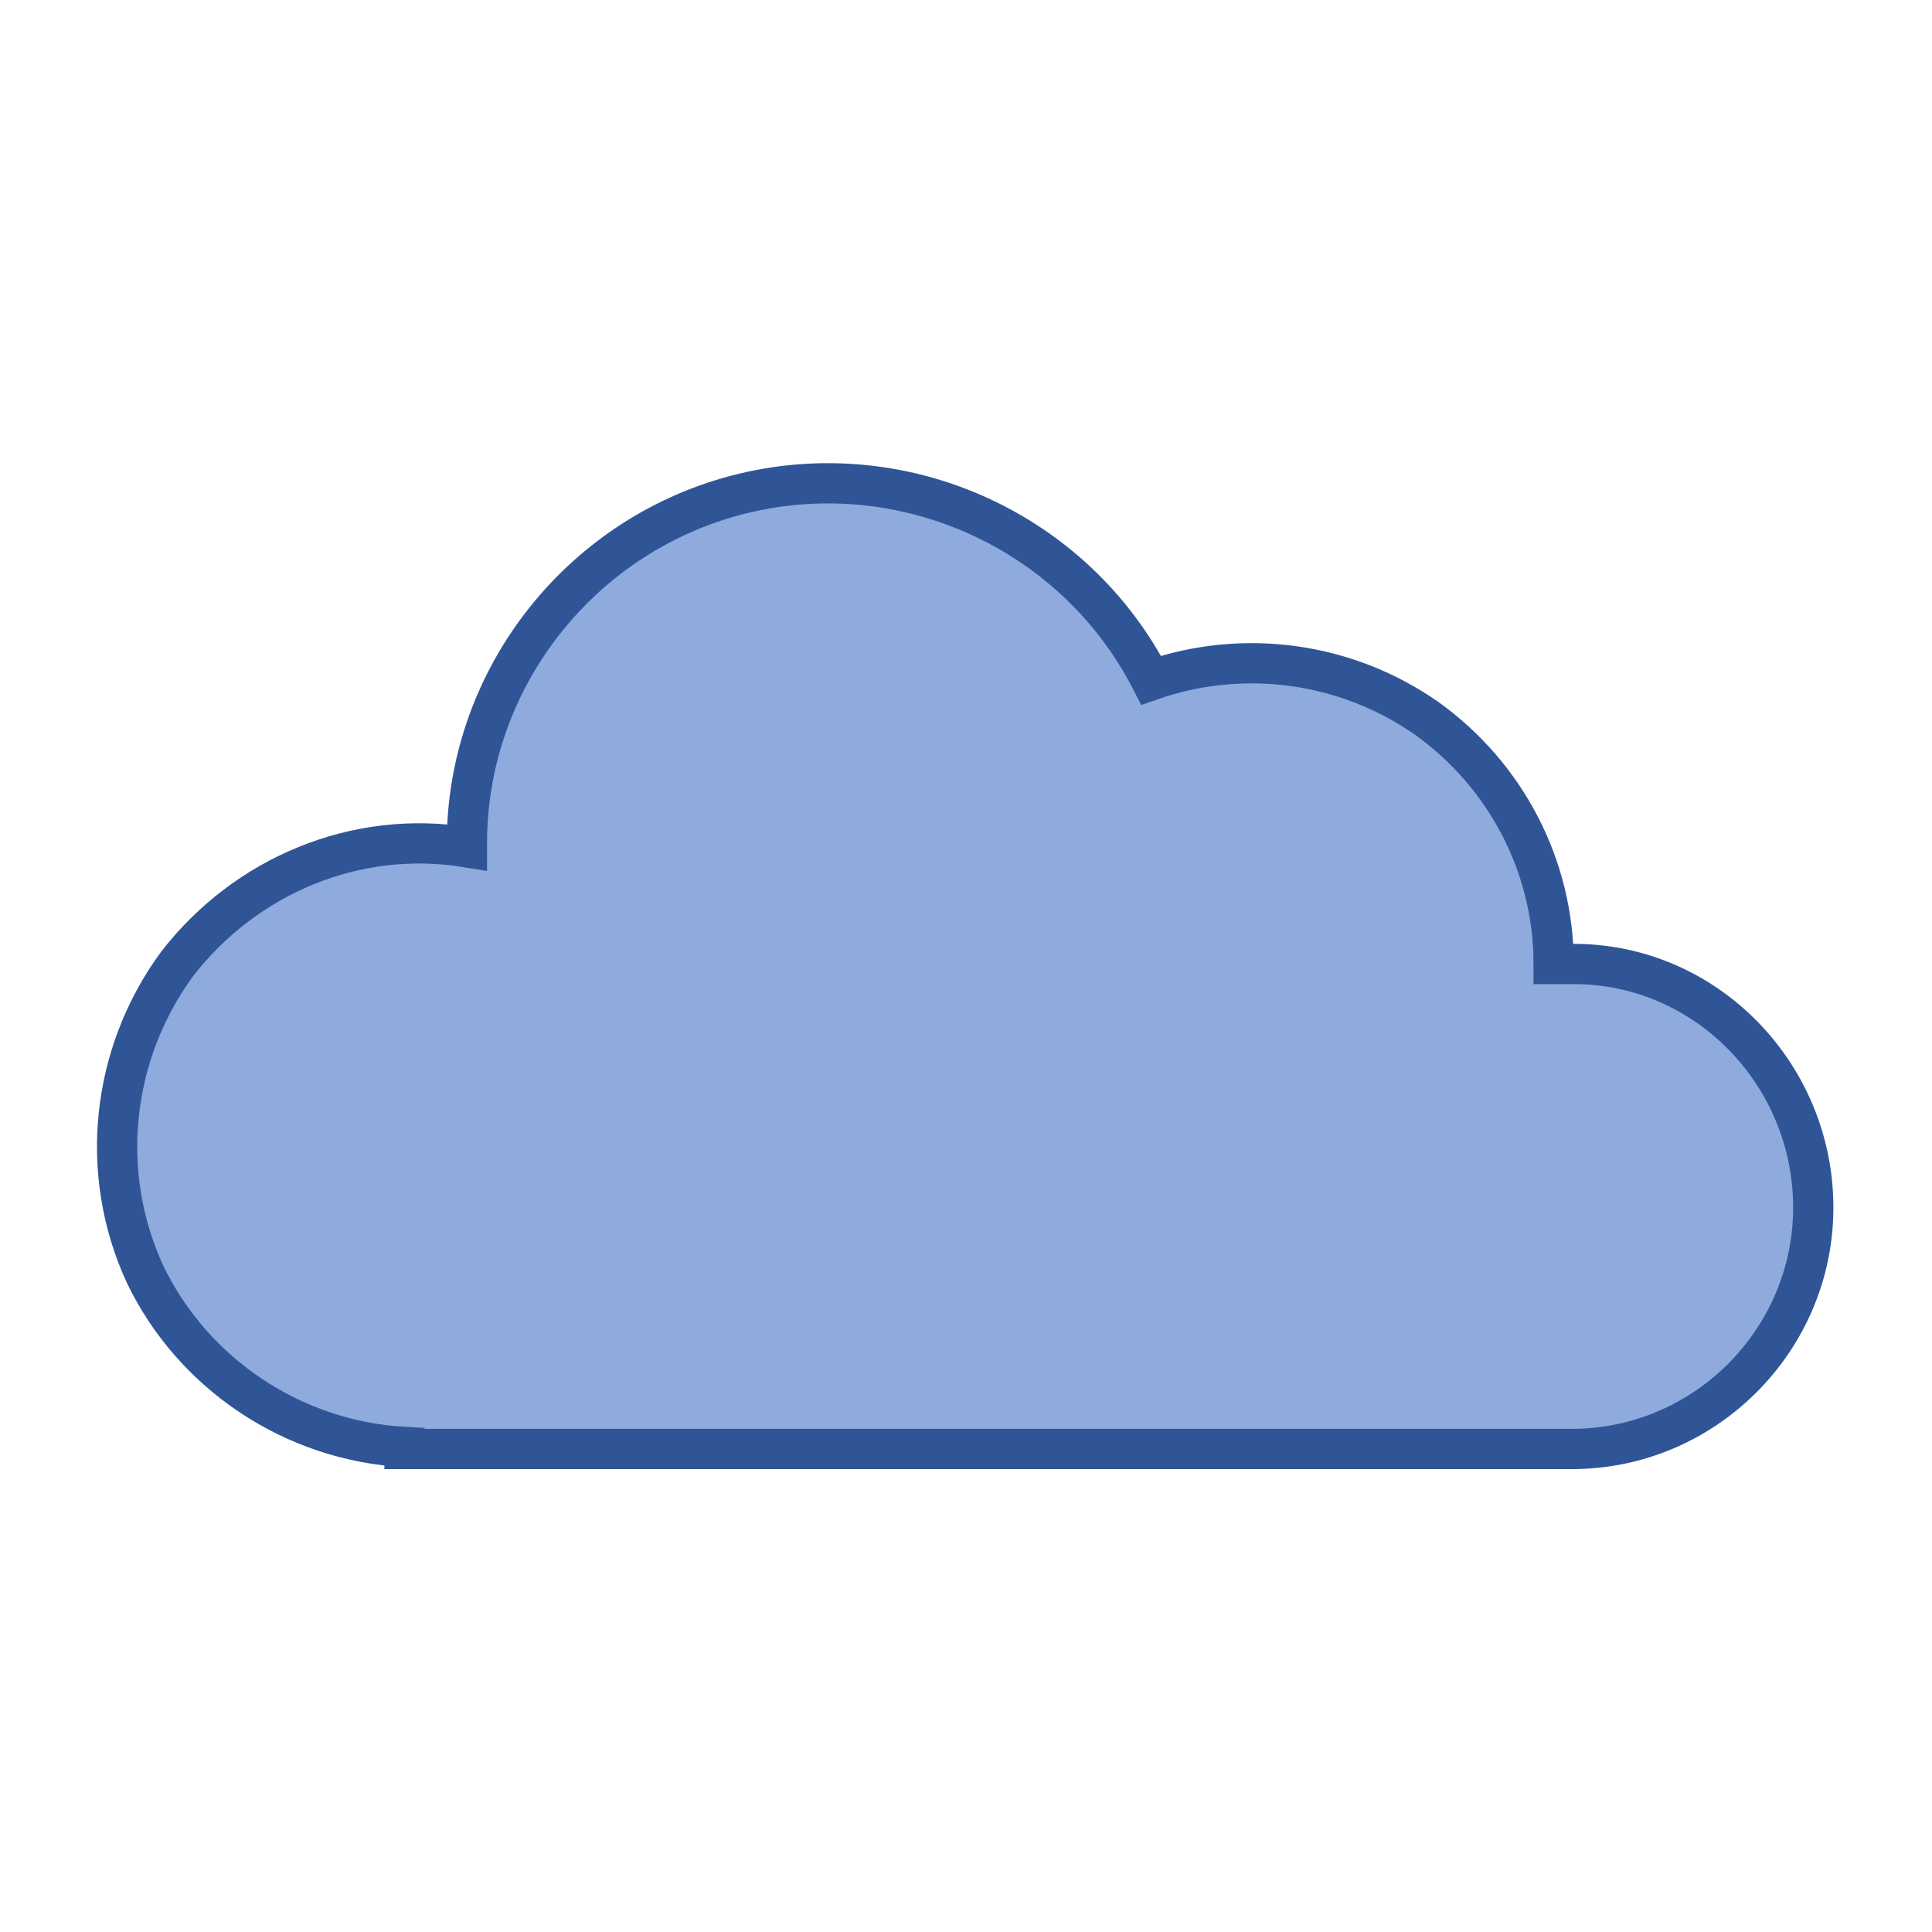 <svg width="96" height="96" xmlns="http://www.w3.org/2000/svg" xmlns:xlink="http://www.w3.org/1999/xlink" overflow="hidden"><defs><clipPath id="clip0"><rect x="278" y="115" width="96" height="96"/></clipPath></defs><g clip-path="url(#clip0)" transform="translate(-278 -115)"><path d="M356.2 162.9C355.9 162.9 355.5 162.9 355.2 162.9 355.2 162.9 355.2 162.9 355.2 162.9 355.2 158 352.8 153.5 348.9 150.7 344.9 147.9 339.8 147.2 335.2 148.8 331.4 141.4 323 137.6 315 139.5 307 141.4 301.2 148.6 301.2 156.9 301.2 156.9 301.2 157 301.2 157.1 295.7 156.2 290.2 158.5 286.8 162.9 283.5 167.4 282.9 173.3 285.2 178.3 287.6 183.3 292.6 186.6 298.1 186.9L298.1 187 356.1 187C362.7 187 368.1 181.6 368.1 175 368.1 168.4 362.8 162.9 356.2 162.9Z" stroke="#2F5597" stroke-width="2" fill="#8FAADC"/></g></svg>